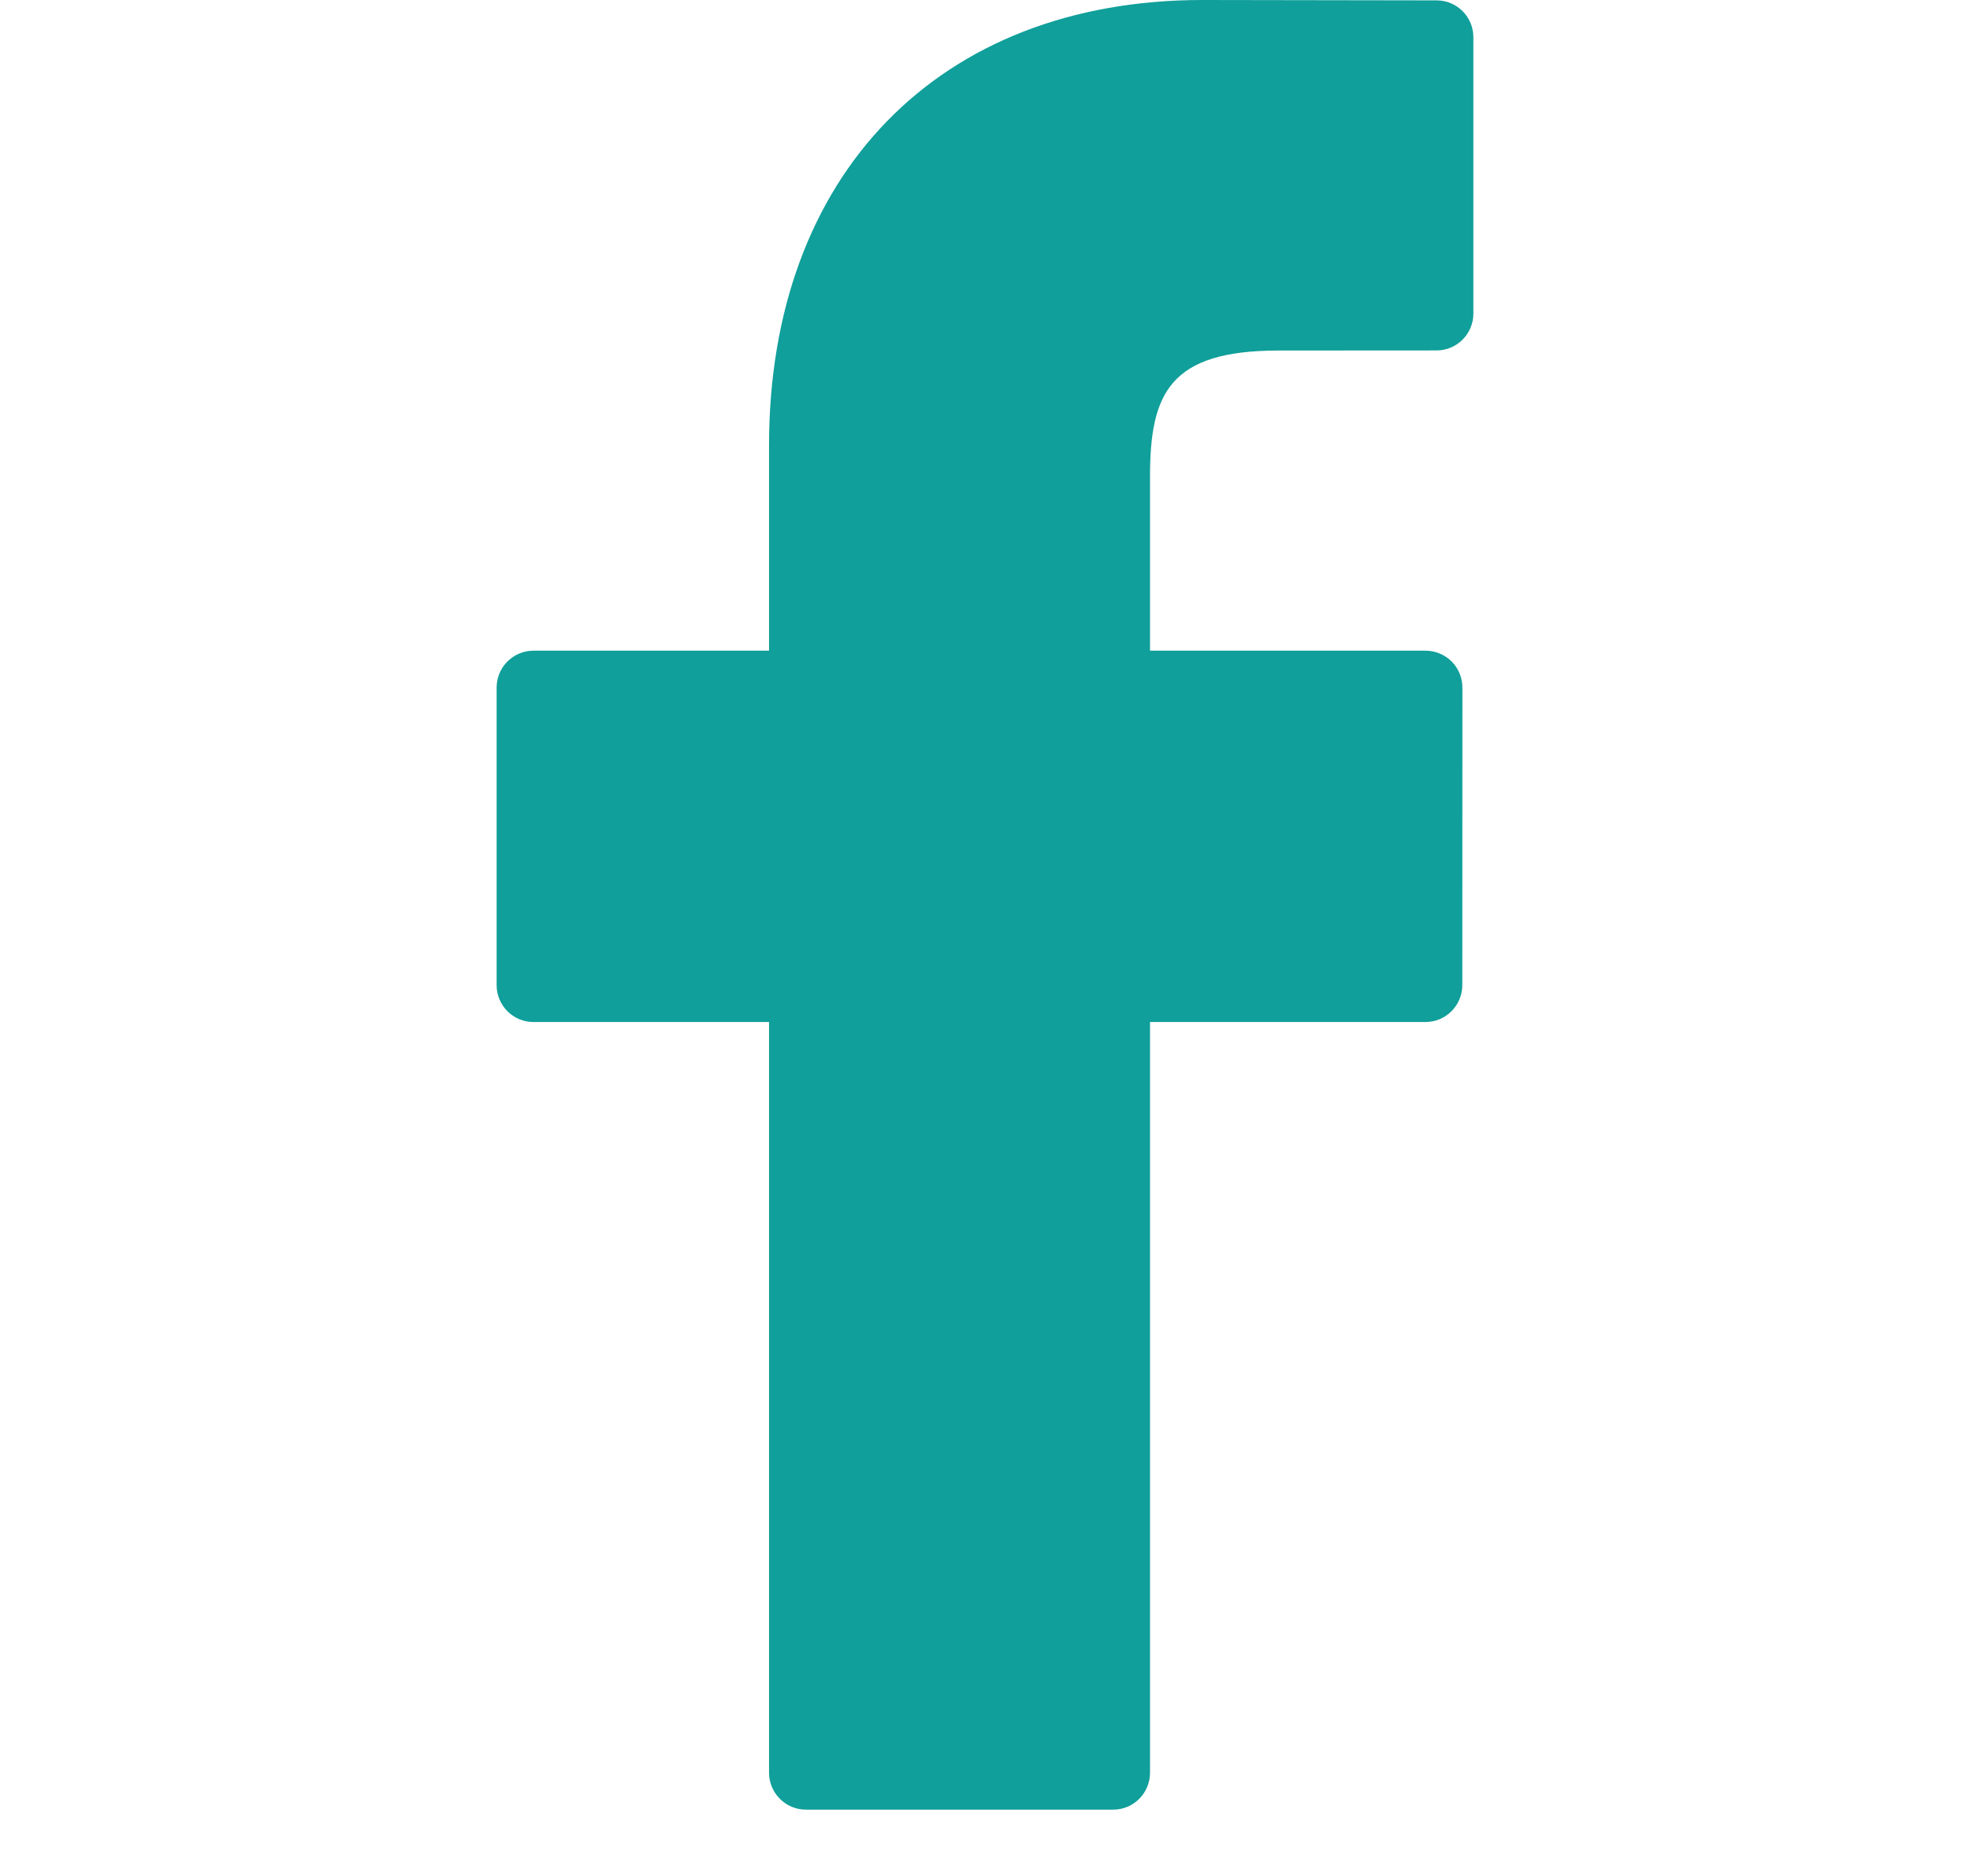 <svg width="21" height="20" viewBox="0 0 21 20" fill="none" xmlns="http://www.w3.org/2000/svg">
<g clip-path="url(#clip0_29_78193)">
<path d="M15.314 0.004L12.817 0C10.011 0 8.198 1.864 8.198 4.748V6.937H5.687C5.47 6.937 5.294 7.113 5.294 7.331V10.502C5.294 10.72 5.47 10.896 5.687 10.896H8.198V18.899C8.198 19.116 8.374 19.293 8.591 19.293H11.867C12.084 19.293 12.259 19.116 12.259 18.899V10.896H15.195C15.412 10.896 15.588 10.72 15.588 10.502L15.589 7.331C15.589 7.226 15.548 7.126 15.474 7.052C15.401 6.979 15.3 6.937 15.196 6.937H12.259V5.081C12.259 4.189 12.472 3.737 13.631 3.737L15.314 3.736C15.53 3.736 15.706 3.56 15.706 3.343V0.397C15.706 0.18 15.531 0.004 15.314 0.004Z" fill="#109F9A"/>
</g>
<defs>
<clipPath id="clip0_29_78193">
<rect width="19.258" height="19.293" fill="white" transform="translate(0.871)"/>
</clipPath>
</defs>
</svg>

